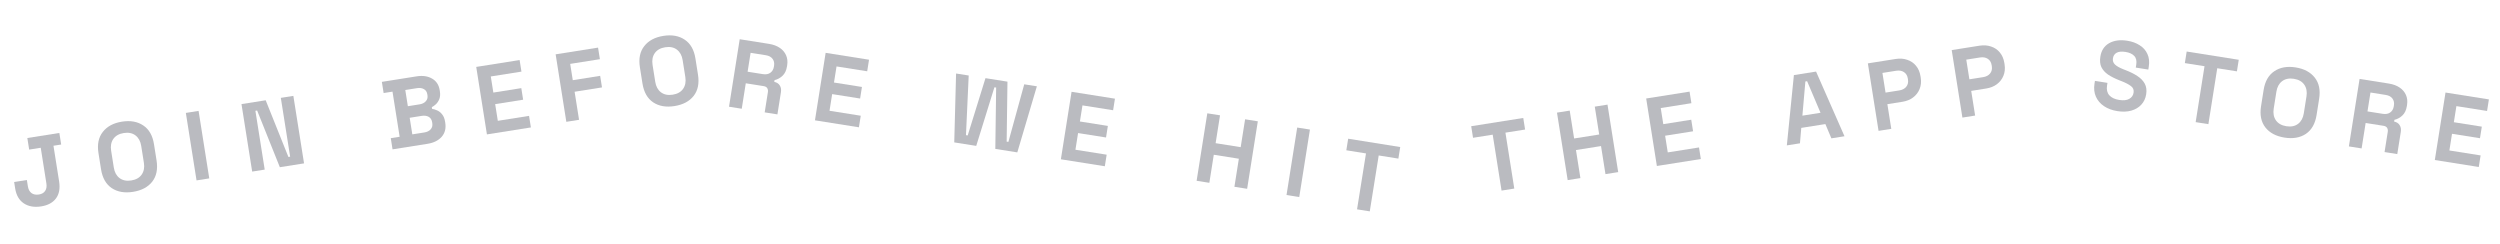 <svg width="461" height="45" viewBox="0 0 461 45" fill="none" xmlns="http://www.w3.org/2000/svg">
<path d="M7.603 38.058C6.323 38.261 5.248 38.073 4.379 37.493C3.521 36.912 2.993 35.994 2.794 34.737L2.608 33.564L4.955 33.192L5.141 34.366C5.229 34.923 5.452 35.337 5.811 35.608C6.168 35.867 6.625 35.953 7.182 35.865C7.704 35.782 8.082 35.564 8.318 35.211C8.565 34.856 8.644 34.394 8.554 33.825L7.512 27.247L5.379 27.585L5.041 25.451L10.943 24.517L11.281 26.65L9.859 26.875L10.901 33.453C11.105 34.745 10.912 35.79 10.322 36.588C9.73 37.375 8.823 37.865 7.603 38.058Z" fill="#BABBC0"/>
<path d="M24.539 35.375C22.974 35.623 21.662 35.393 20.602 34.686C19.541 33.968 18.883 32.808 18.63 31.208L18.157 28.221C17.903 26.621 18.171 25.321 18.96 24.322C19.748 23.31 20.924 22.68 22.488 22.432C24.053 22.184 25.366 22.42 26.427 23.139C27.487 23.846 28.144 24.999 28.397 26.599L28.87 29.586C29.124 31.186 28.857 32.492 28.069 33.503C27.28 34.503 26.103 35.127 24.539 35.375ZM24.206 33.277C25.083 33.138 25.725 32.775 26.13 32.189C26.535 31.602 26.67 30.882 26.535 30.029L26.039 26.9C25.904 26.046 25.553 25.403 24.986 24.971C24.42 24.538 23.698 24.391 22.821 24.53C21.956 24.667 21.314 25.03 20.897 25.618C20.492 26.205 20.357 26.925 20.492 27.778L20.988 30.907C21.123 31.761 21.474 32.404 22.041 32.836C22.619 33.267 23.341 33.414 24.206 33.277Z" fill="#BABBC0"/>
<path d="M36.242 33.266L34.27 20.821L36.617 20.449L38.588 32.894L36.242 33.266Z" fill="#BABBC0"/>
<path d="M46.502 31.64L44.53 19.196L48.992 18.489L53.181 28.942L53.502 28.891L51.783 18.047L54.095 17.68L56.066 30.125L51.604 30.832L47.415 20.379L47.095 20.43L48.813 31.274L46.502 31.64Z" fill="#BABBC0"/>
<path d="M72.386 27.54L72.059 25.478L73.695 25.219L72.377 16.898L70.741 17.158L70.415 15.095L76.815 14.081C77.953 13.901 78.91 14.041 79.688 14.501C80.464 14.949 80.928 15.659 81.082 16.631L81.111 16.809C81.201 17.378 81.168 17.863 81.013 18.264C80.856 18.653 80.645 18.972 80.381 19.221C80.126 19.455 79.876 19.635 79.628 19.759L79.679 20.079C79.951 20.109 80.257 20.2 80.597 20.353C80.935 20.494 81.24 20.731 81.511 21.065C81.795 21.396 81.983 21.858 82.077 22.451L82.105 22.629C82.271 23.672 82.05 24.539 81.442 25.231C80.833 25.91 79.972 26.338 78.857 26.515L72.386 27.54ZM75.208 19.585L77.377 19.241C77.863 19.164 78.24 18.977 78.509 18.679C78.79 18.379 78.895 18.01 78.826 17.572L78.798 17.394C78.726 16.944 78.518 16.624 78.172 16.436C77.824 16.236 77.402 16.175 76.904 16.254L74.735 16.598L75.208 19.585ZM76.031 24.776L78.235 24.427C78.745 24.346 79.134 24.157 79.403 23.859C79.683 23.559 79.787 23.178 79.714 22.716L79.685 22.538C79.612 22.076 79.402 21.745 79.054 21.545C78.707 21.345 78.272 21.286 77.751 21.369L75.546 21.718L76.031 24.776Z" fill="#BABBC0"/>
<path d="M89.789 24.783L87.817 12.338L95.817 11.071L96.155 13.205L90.502 14.1L90.972 17.069L96.128 16.252L96.466 18.386L91.31 19.203L91.797 22.278L97.558 21.366L97.895 23.499L89.789 24.783Z" fill="#BABBC0"/>
<path d="M104.431 22.463L102.46 10.019L110.282 8.78L110.62 10.913L105.144 11.78L105.62 14.785L110.669 13.985L111.007 16.118L105.958 16.918L106.778 22.092L104.431 22.463Z" fill="#BABBC0"/>
<path d="M124.379 19.559C122.814 19.807 121.502 19.577 120.442 18.87C119.381 18.151 118.723 16.992 118.47 15.392L117.997 12.405C117.743 10.805 118.011 9.505 118.8 8.506C119.588 7.494 120.764 6.864 122.328 6.616C123.893 6.368 125.206 6.604 126.267 7.323C127.327 8.03 127.983 9.183 128.237 10.783L128.71 13.77C128.964 15.37 128.697 16.676 127.909 17.687C127.12 18.687 125.943 19.311 124.379 19.559ZM124.046 17.461C124.923 17.322 125.564 16.959 125.97 16.373C126.375 15.786 126.51 15.066 126.375 14.213L125.879 11.084C125.744 10.23 125.393 9.587 124.826 9.155C124.259 8.722 123.538 8.575 122.661 8.714C121.795 8.851 121.154 9.214 120.737 9.802C120.332 10.389 120.197 11.109 120.332 11.963L120.828 15.091C120.963 15.945 121.314 16.588 121.881 17.02C122.459 17.451 123.181 17.598 124.046 17.461Z" fill="#BABBC0"/>
<path d="M134.431 19.679L136.403 7.234L141.807 8.09C142.59 8.214 143.249 8.459 143.787 8.823C144.325 9.188 144.714 9.644 144.955 10.193C145.196 10.741 145.263 11.353 145.156 12.029L145.122 12.242C145.004 12.989 144.731 13.565 144.302 13.971C143.873 14.377 143.381 14.645 142.826 14.776L142.775 15.096C143.245 15.195 143.587 15.419 143.798 15.768C144.012 16.106 144.08 16.524 144.001 17.022L143.356 21.093L141.009 20.721L141.601 16.988C141.646 16.703 141.605 16.46 141.479 16.258C141.365 16.057 141.136 15.93 140.793 15.876L137.521 15.357L136.778 20.051L134.431 19.679ZM137.859 13.224L140.668 13.669C141.225 13.757 141.682 13.678 142.037 13.43C142.405 13.173 142.629 12.795 142.708 12.297L142.736 12.119C142.815 11.622 142.724 11.2 142.463 10.855C142.203 10.498 141.789 10.274 141.22 10.184L138.411 9.739L137.859 13.224Z" fill="#BABBC0"/>
<path d="M150.277 22.189L152.248 9.744L160.249 11.012L159.911 13.145L154.257 12.25L153.787 15.219L158.943 16.035L158.605 18.169L153.449 17.352L152.962 20.428L158.722 21.34L158.384 23.474L150.277 22.189Z" fill="#BABBC0"/>
<path d="M175.964 26.258L176.3 13.555L178.629 13.923L178.125 24.924L178.445 24.975L181.722 14.413L185.776 15.056L185.628 26.113L185.948 26.163L188.869 15.546L191.198 15.915L187.591 28.1L183.537 27.458L183.689 16.147L183.369 16.096L180.017 26.901L175.964 26.258Z" fill="#BABBC0"/>
<path d="M195.625 29.373L197.596 16.928L205.596 18.195L205.258 20.329L199.605 19.433L199.134 22.402L204.29 23.219L203.952 25.352L198.797 24.536L198.309 27.611L204.069 28.524L203.731 30.657L195.625 29.373Z" fill="#BABBC0"/>
<path d="M220.656 33.339L222.627 20.894L224.974 21.265L224.16 26.403L228.782 27.136L229.596 21.998L231.943 22.369L229.972 34.814L227.625 34.443L228.444 29.269L223.822 28.537L223.003 33.71L220.656 33.339Z" fill="#BABBC0"/>
<path d="M237.234 35.964L239.205 23.52L241.552 23.891L239.581 36.336L237.234 35.964Z" fill="#BABBC0"/>
<path d="M250.239 38.601L251.888 28.292L248.262 27.712L248.603 25.579L258.201 27.114L257.86 29.247L254.234 28.667L252.585 38.976L250.239 38.601Z" fill="#BABBC0"/>
<path d="M276.887 35.144L275.254 24.832L271.627 25.407L271.289 23.273L280.889 21.753L281.227 23.886L277.601 24.461L279.234 34.772L276.887 35.144Z" fill="#BABBC0"/>
<path d="M289.08 33.212L287.108 20.768L289.455 20.396L290.269 25.534L294.891 24.802L294.077 19.664L296.424 19.292L298.395 31.737L296.049 32.108L295.229 26.935L290.607 27.667L291.426 32.841L289.08 33.212Z" fill="#BABBC0"/>
<path d="M305.527 30.607L303.555 18.162L311.556 16.895L311.894 19.028L306.24 19.924L306.71 22.893L311.866 22.076L312.204 24.209L307.048 25.026L307.536 28.102L313.296 27.189L313.634 29.323L305.527 30.607Z" fill="#BABBC0"/>
<path d="M329.494 26.81L330.794 13.847L334.883 13.199L340.125 25.126L337.707 25.509L336.598 22.878L332.154 23.582L331.912 26.427L329.494 26.81ZM332.361 21.326L335.703 20.797L333.232 14.973L332.912 15.024L332.361 21.326Z" fill="#BABBC0"/>
<path d="M346.406 24.131L344.434 11.686L349.554 10.875C350.337 10.751 351.049 10.802 351.693 11.028C352.346 11.241 352.884 11.605 353.306 12.121C353.74 12.636 354.018 13.284 354.142 14.066L354.182 14.315C354.304 15.086 354.233 15.79 353.969 16.427C353.716 17.05 353.312 17.57 352.758 17.985C352.215 18.387 351.563 18.648 350.805 18.769L348.031 19.208L348.752 23.759L346.406 24.131ZM347.694 17.075L350.236 16.672C350.793 16.584 351.219 16.358 351.514 15.996C351.809 15.633 351.914 15.185 351.829 14.652L351.801 14.474C351.717 13.941 351.478 13.547 351.086 13.293C350.693 13.04 350.218 12.957 349.661 13.045L347.119 13.448L347.694 17.075Z" fill="#BABBC0"/>
<path d="M361.867 21.682L359.895 9.237L365.015 8.426C365.798 8.302 366.51 8.353 367.154 8.579C367.807 8.792 368.345 9.156 368.767 9.672C369.2 10.187 369.479 10.835 369.603 11.617L369.643 11.866C369.765 12.637 369.694 13.34 369.43 13.977C369.177 14.601 368.773 15.12 368.219 15.536C367.676 15.938 367.024 16.199 366.266 16.319L363.492 16.759L364.213 21.31L361.867 21.682ZM363.154 14.625L365.697 14.223C366.254 14.134 366.68 13.909 366.975 13.546C367.27 13.184 367.375 12.736 367.29 12.202L367.262 12.025C367.178 11.491 366.939 11.098 366.547 10.844C366.154 10.59 365.679 10.508 365.122 10.596L362.58 10.999L363.154 14.625Z" fill="#BABBC0"/>
<path d="M390.435 20.489C389.475 20.337 388.654 20.031 387.974 19.571C387.294 19.111 386.797 18.528 386.483 17.822C386.17 17.116 386.084 16.313 386.227 15.412L386.306 14.914L388.617 15.28L388.538 15.778C388.42 16.525 388.562 17.125 388.964 17.577C389.368 18.018 389.967 18.301 390.761 18.427C391.567 18.554 392.191 18.489 392.633 18.231C393.087 17.975 393.353 17.598 393.432 17.1C393.514 16.579 393.354 16.171 392.951 15.876C392.562 15.571 391.979 15.266 391.201 14.961L390.806 14.807C389.983 14.482 389.286 14.129 388.714 13.747C388.157 13.355 387.75 12.895 387.493 12.369C387.248 11.844 387.186 11.202 387.306 10.444C387.486 9.306 388.024 8.48 388.919 7.966C389.827 7.453 390.944 7.302 392.272 7.513C393.16 7.653 393.924 7.932 394.563 8.349C395.215 8.757 395.689 9.293 395.984 9.96C396.293 10.616 396.377 11.395 396.234 12.296L396.15 12.829L393.838 12.463L393.923 11.929C394.035 11.218 393.909 10.676 393.543 10.302C393.189 9.93 392.656 9.688 391.945 9.575C391.234 9.462 390.685 9.515 390.298 9.733C389.925 9.941 389.701 10.277 389.628 10.739C389.555 11.201 389.676 11.585 389.993 11.89C390.309 12.195 390.827 12.49 391.547 12.774L391.942 12.928C392.801 13.258 393.533 13.623 394.138 14.023C394.755 14.424 395.208 14.897 395.499 15.441C395.789 15.985 395.874 16.637 395.754 17.395C395.634 18.154 395.332 18.792 394.849 19.311C394.38 19.82 393.763 20.184 393 20.403C392.25 20.613 391.395 20.641 390.435 20.489Z" fill="#BABBC0"/>
<path d="M404.88 22.522L406.513 12.211L402.886 11.636L403.224 9.503L412.825 11.024L412.487 13.157L408.86 12.583L407.226 22.894L404.88 22.522Z" fill="#BABBC0"/>
<path d="M421.269 25.374C419.704 25.126 418.527 24.502 417.738 23.502C416.95 22.491 416.683 21.185 416.937 19.585L417.41 16.598C417.664 14.998 418.32 13.844 419.38 13.137C420.441 12.419 421.754 12.183 423.319 12.431C424.883 12.679 426.059 13.309 426.847 14.32C427.636 15.32 427.904 16.62 427.65 18.22L427.177 21.207C426.924 22.807 426.266 23.966 425.205 24.685C424.145 25.392 422.833 25.622 421.269 25.374ZM421.601 23.276C422.478 23.415 423.2 23.268 423.766 22.835C424.333 22.403 424.684 21.76 424.819 20.906L425.315 17.777C425.45 16.924 425.315 16.204 424.91 15.617C424.505 15.031 423.864 14.668 422.986 14.529C422.121 14.392 421.399 14.539 420.821 14.97C420.254 15.402 419.903 16.045 419.768 16.898L419.272 20.027C419.137 20.881 419.272 21.601 419.677 22.188C420.094 22.776 420.736 23.139 421.601 23.276Z" fill="#BABBC0"/>
<path d="M433.134 26.998L435.106 14.554L440.51 15.41C441.293 15.534 441.953 15.778 442.49 16.142C443.028 16.507 443.417 16.964 443.658 17.512C443.899 18.061 443.966 18.673 443.859 19.348L443.826 19.562C443.707 20.308 443.434 20.885 443.005 21.291C442.576 21.696 442.084 21.965 441.529 22.095L441.478 22.415C441.949 22.514 442.29 22.738 442.502 23.088C442.715 23.425 442.783 23.843 442.704 24.341L442.059 28.412L439.712 28.04L440.304 24.307C440.349 24.023 440.308 23.779 440.182 23.577C440.068 23.377 439.84 23.249 439.496 23.195L436.225 22.677L435.481 27.37L433.134 26.998ZM436.563 20.543L439.372 20.988C439.929 21.076 440.385 20.997 440.74 20.749C441.109 20.492 441.332 20.114 441.411 19.616L441.439 19.439C441.518 18.941 441.427 18.52 441.166 18.174C440.907 17.817 440.492 17.594 439.924 17.504L437.115 17.059L436.563 20.543Z" fill="#BABBC0"/>
<path d="M448.98 29.508L450.952 17.064L458.952 18.331L458.614 20.464L452.96 19.569L452.49 22.538L457.646 23.354L457.308 25.488L452.152 24.671L451.665 27.747L457.425 28.659L457.087 30.793L448.98 29.508Z" fill="#BABBC0"/>
</svg>
